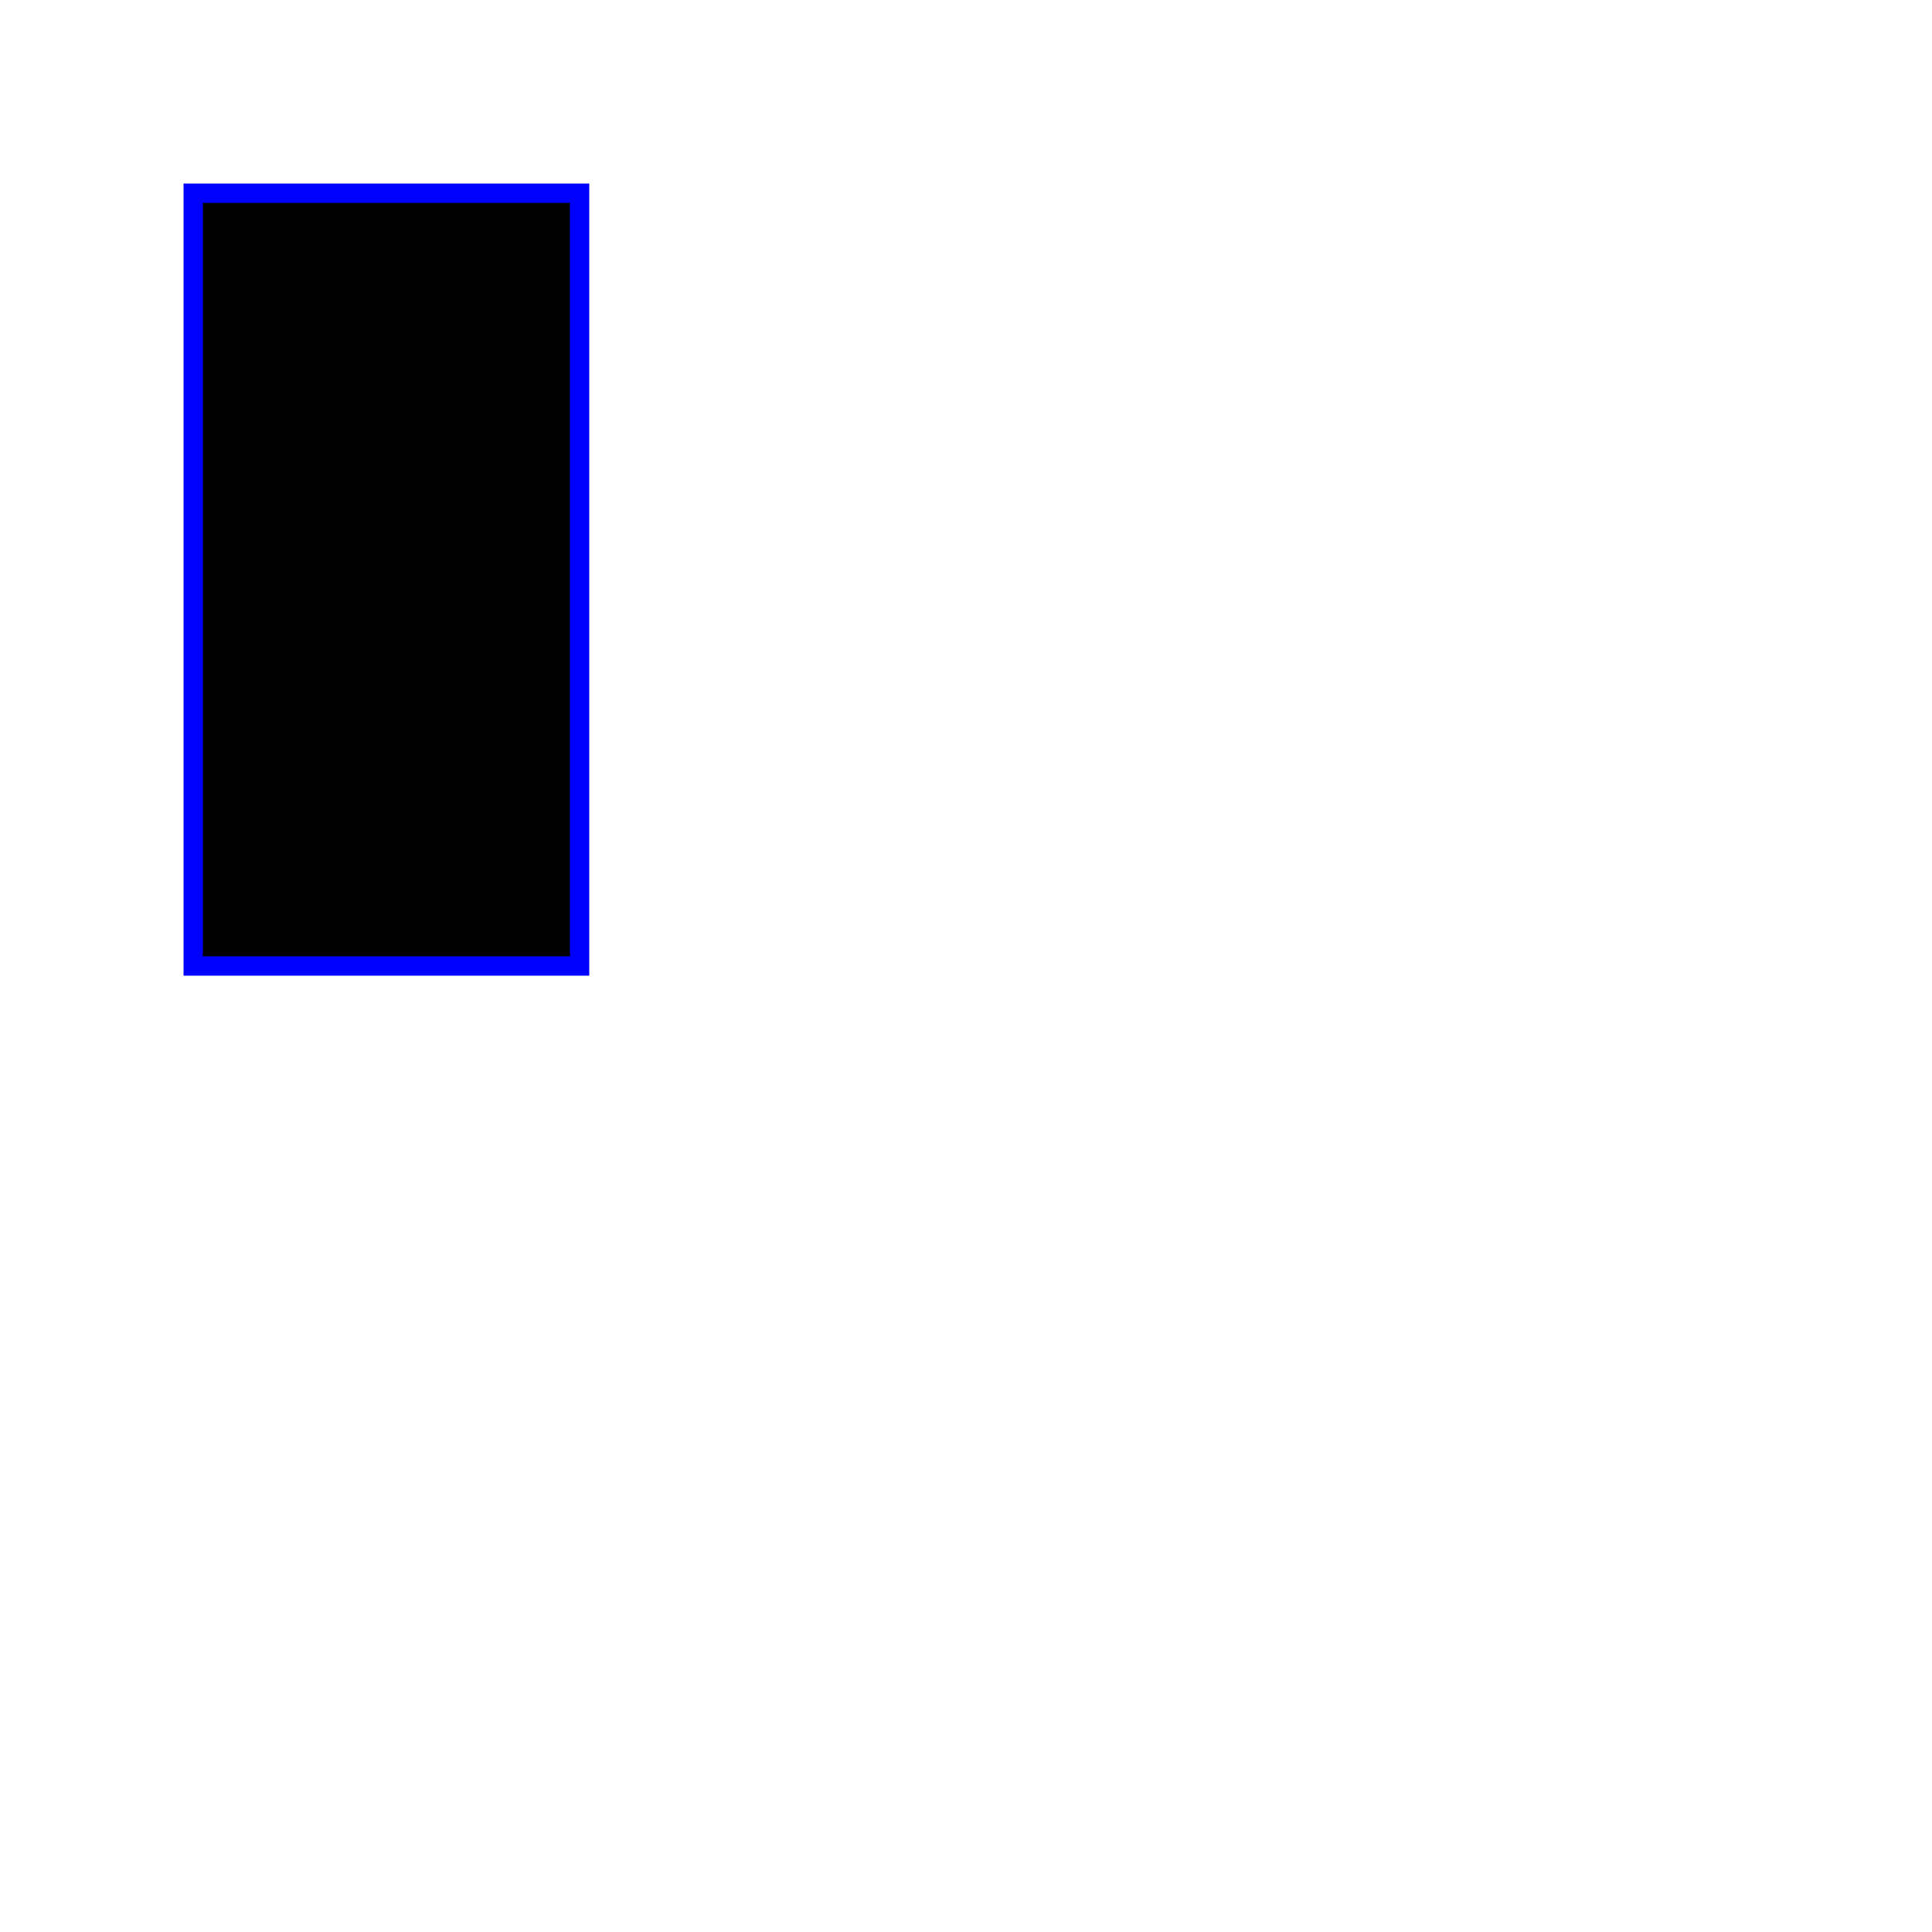 <svg xmlns="http://www.w3.org/2000/svg" viewBox="0 0 100 100">
    <rect x="10" y="10" width="20%" height="40%" stroke="blue" />
<!--    <circle x="10" y="10" radius="20%" stroke="blue" />-->
<!--    <polygon />-->
<!--    <path d="m 0 0 l 10 0 l 40 100 l 30 100 "/>-->
<!--    <path d="m 100 100 l 100 100 l 40 100 l 30 100 "/>-->
</svg>